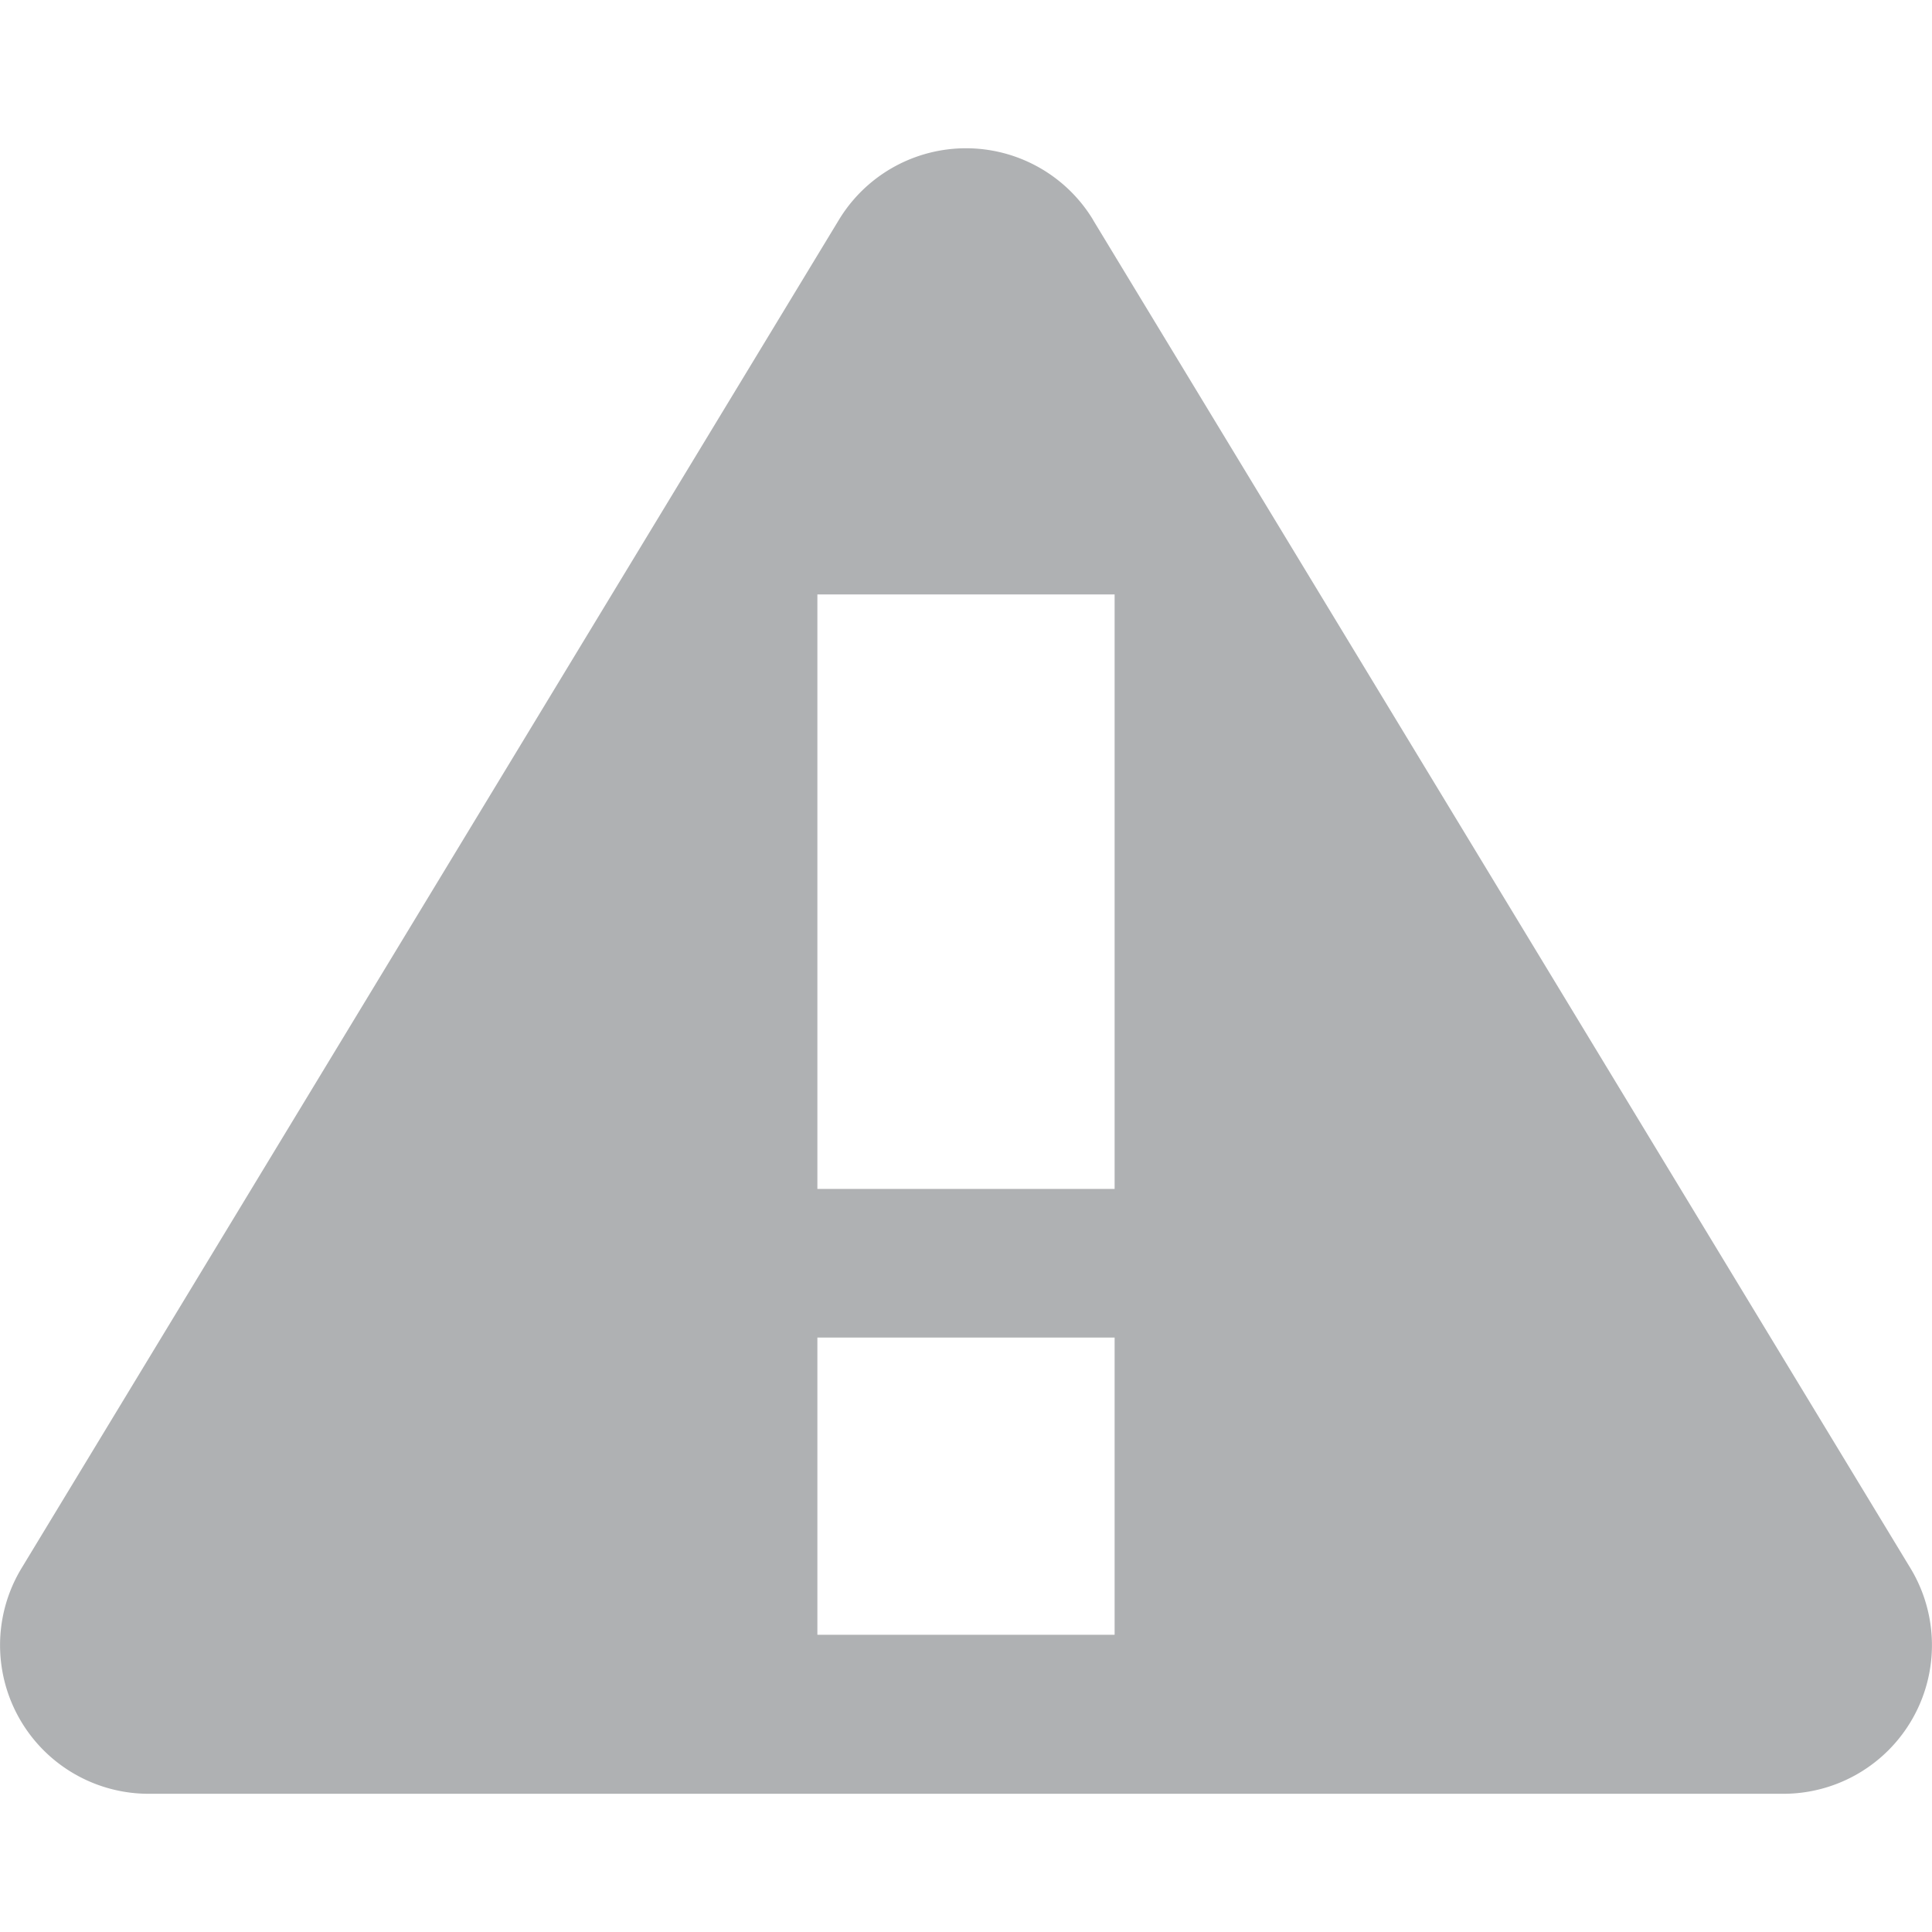 <svg width="13" height="13" viewBox="0 0 13 13" xmlns="http://www.w3.org/2000/svg"><rect width="13" height="13" fill="none"/><path d="M7.355 1.48l5.5 9.072A1 1 0 0 1 12 12.07H1a1 1 0 0 1-.855-1.518l5.5-9.073a1 1 0 0 1 1.71 0zM5.5 4v4h2V4h-2zm0 5v2h2V9h-2z" fill="#AFB1B3" fill-rule="evenodd"/></svg>